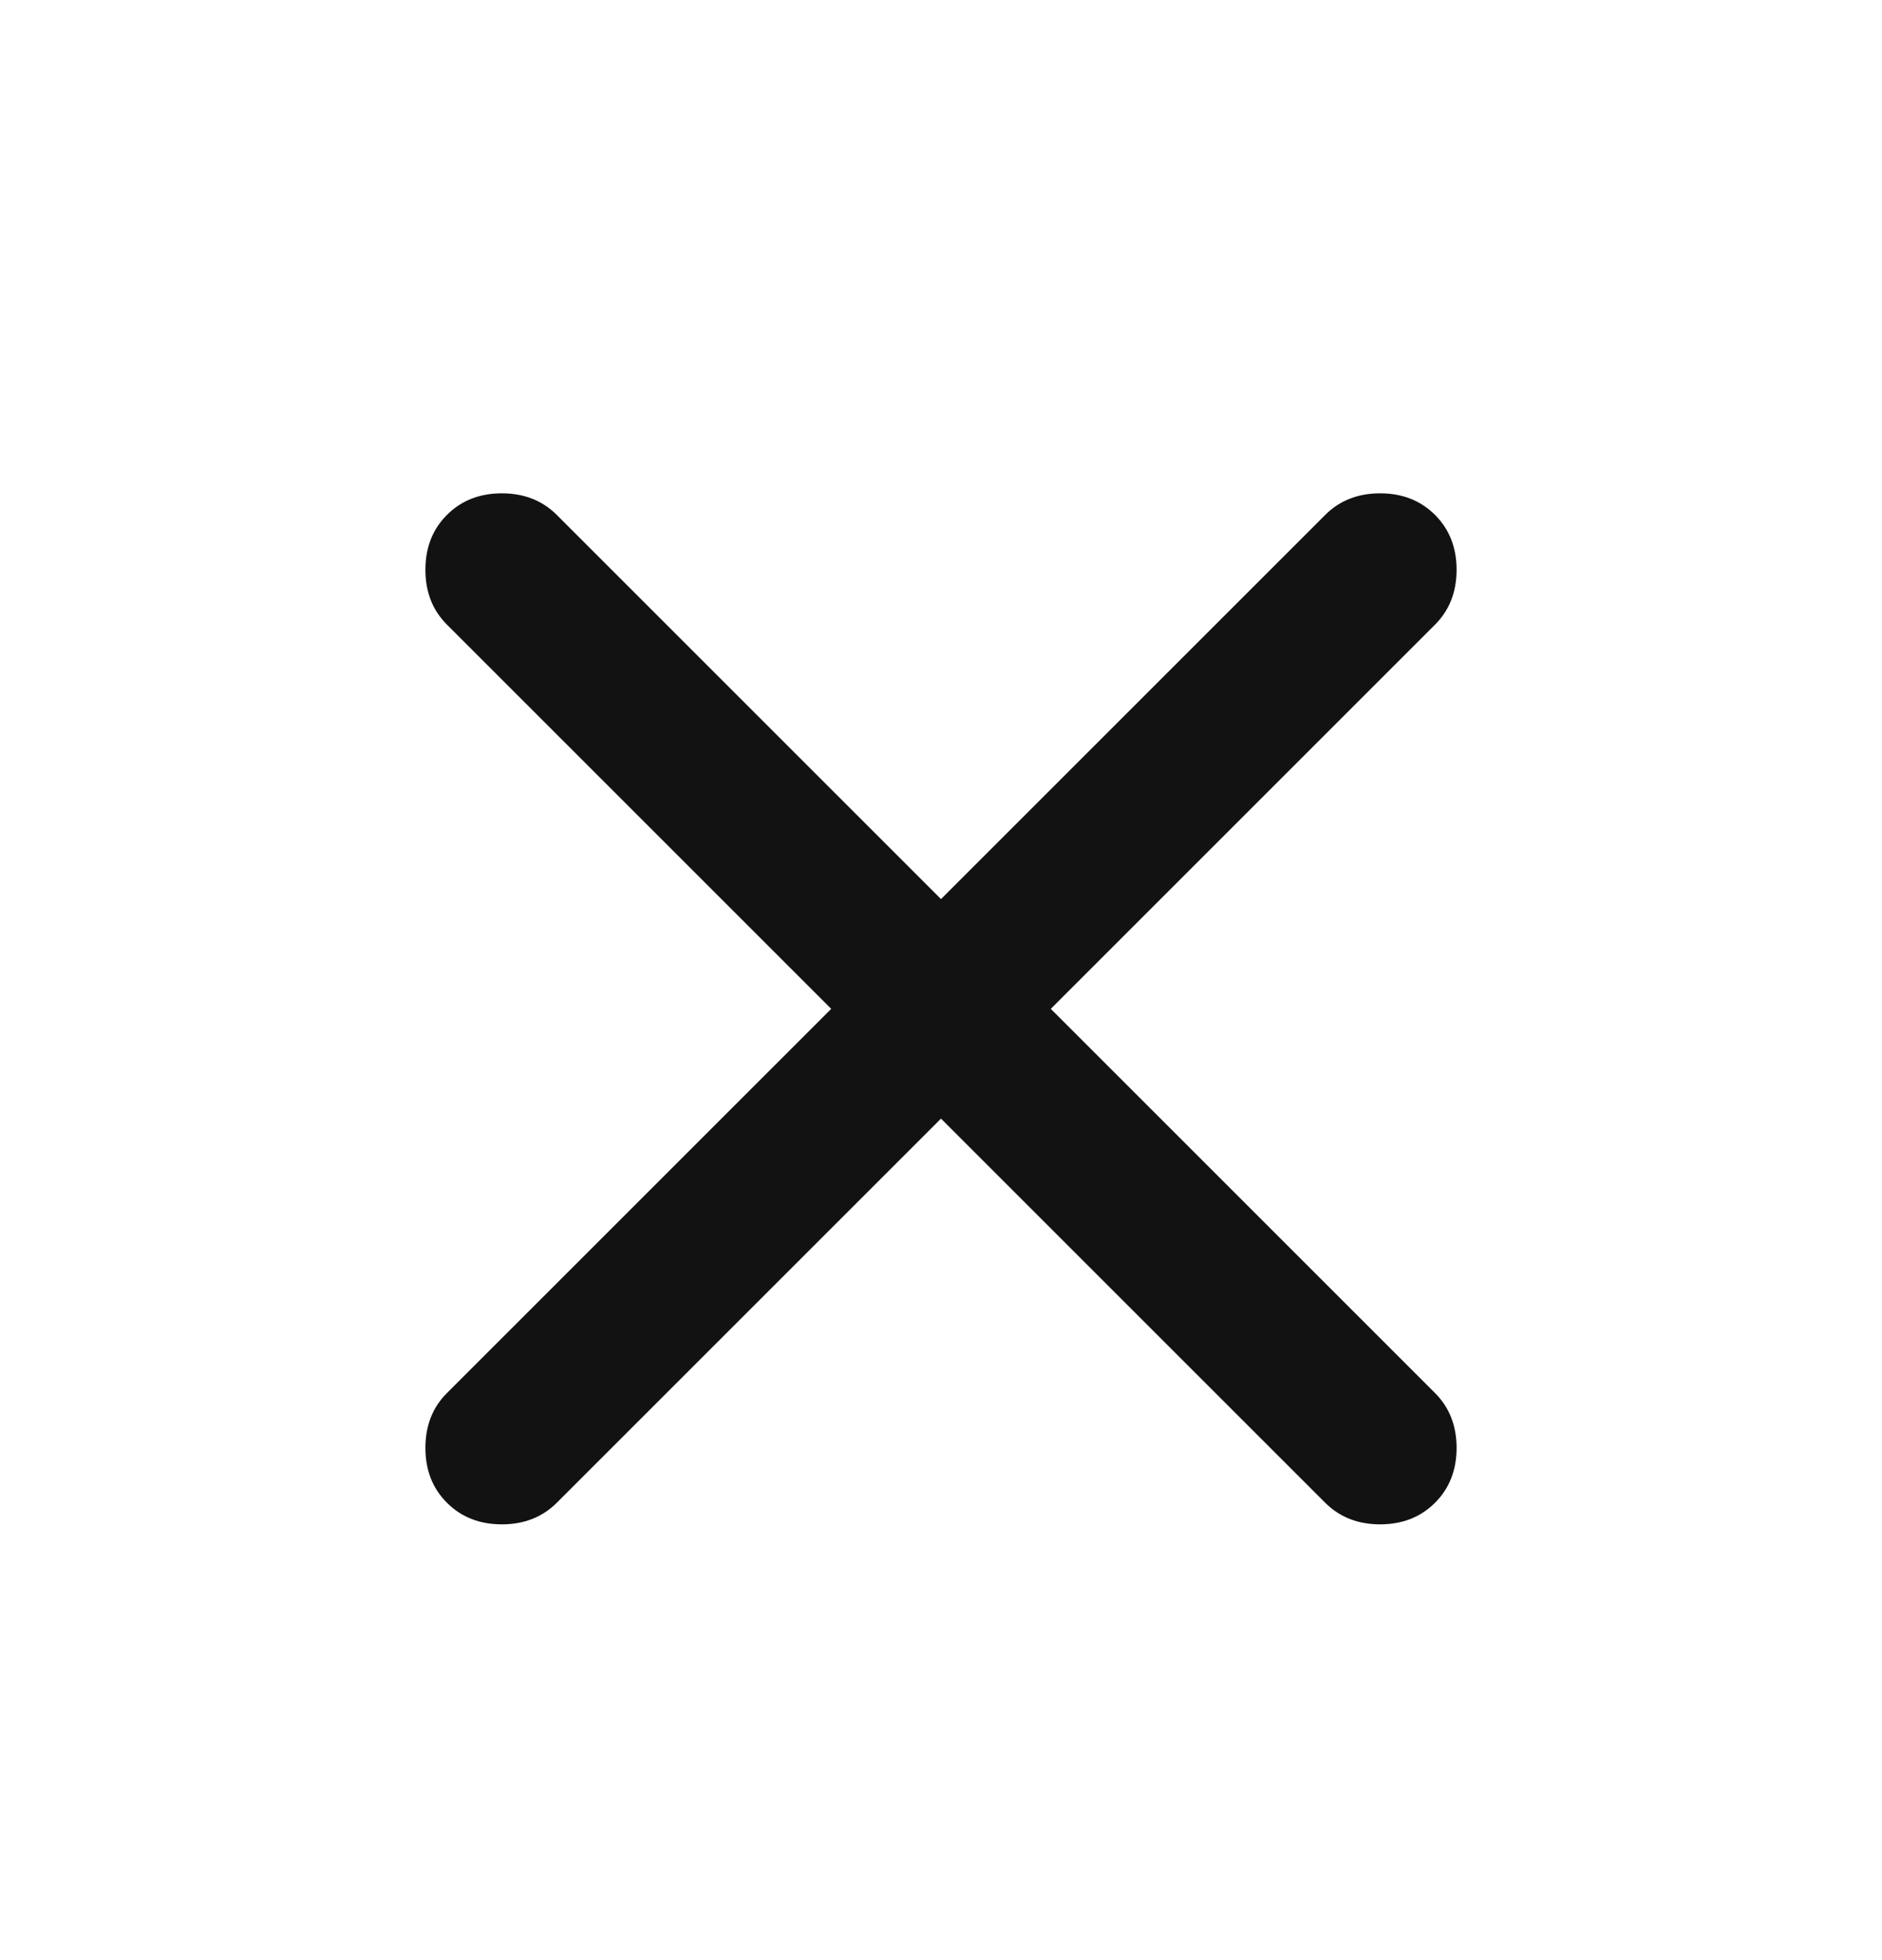 <svg width="24" height="25" viewBox="0 0 24 25" fill="none" xmlns="http://www.w3.org/2000/svg">
<path d="M12 14.267L7.1 19.167C6.916 19.35 6.683 19.442 6.4 19.442C6.116 19.442 5.883 19.35 5.7 19.167C5.516 18.984 5.425 18.75 5.425 18.467C5.425 18.184 5.516 17.95 5.7 17.767L10.6 12.867L5.7 7.967C5.516 7.784 5.425 7.55 5.425 7.267C5.425 6.984 5.516 6.75 5.7 6.567C5.883 6.384 6.116 6.292 6.4 6.292C6.683 6.292 6.916 6.384 7.1 6.567L12 11.467L16.9 6.567C17.083 6.384 17.317 6.292 17.6 6.292C17.883 6.292 18.116 6.384 18.3 6.567C18.483 6.75 18.575 6.984 18.575 7.267C18.575 7.55 18.483 7.784 18.3 7.967L13.4 12.867L18.3 17.767C18.483 17.95 18.575 18.184 18.575 18.467C18.575 18.75 18.483 18.984 18.3 19.167C18.116 19.35 17.883 19.442 17.6 19.442C17.317 19.442 17.083 19.35 16.9 19.167L12 14.267Z" fill="#121212"/>
</svg>
